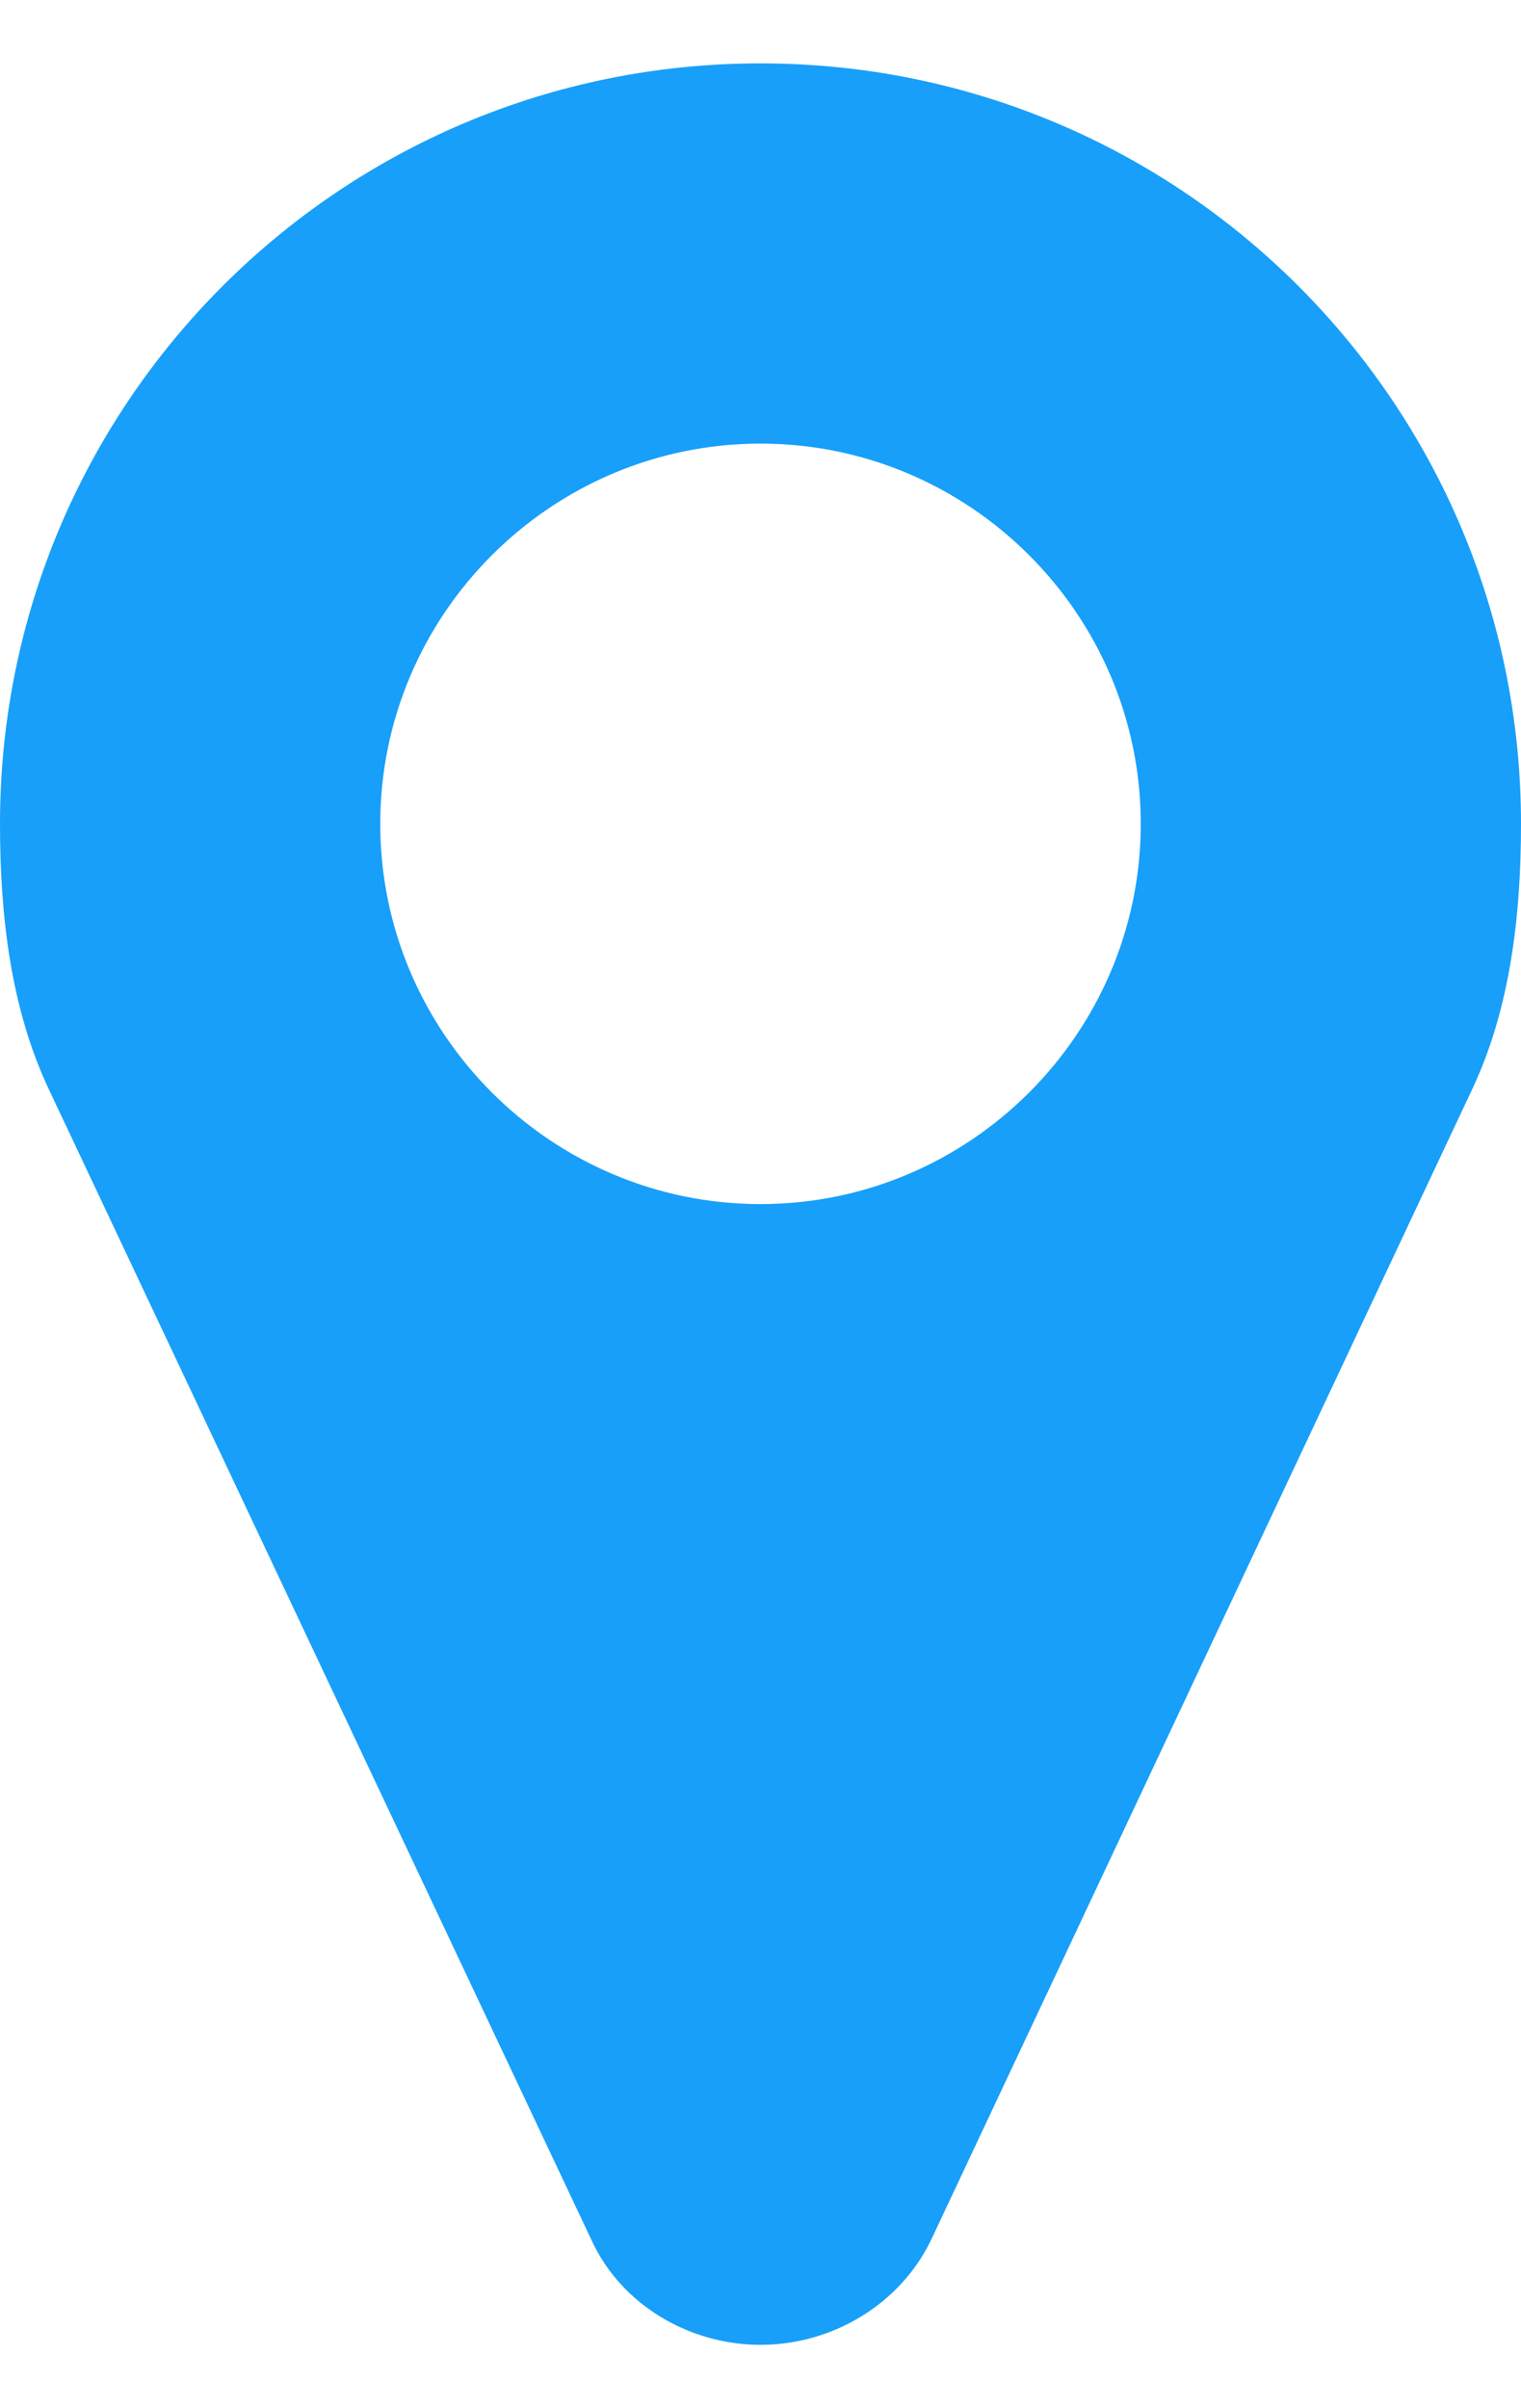 <svg width="12" height="19" viewBox="0 0 12 19" fill="none" xmlns="http://www.w3.org/2000/svg">
<path d="M9 6.5C9 8.152 7.652 9.5 6 9.5C4.348 9.5 3 8.152 3 6.5C3 4.848 4.348 3.5 6 3.5C7.652 3.5 9 4.848 9 6.5ZM12 6.5C12 3.184 9.316 0.5 6 0.5C2.684 0.5 0 3.184 0 6.5C0 7.215 0.082 7.953 0.387 8.598L4.664 17.668C4.898 18.184 5.438 18.5 6 18.5C6.562 18.5 7.102 18.184 7.348 17.668L11.613 8.598C11.918 7.953 12 7.215 12 6.5Z" fill="#189FF9"/>
</svg>
